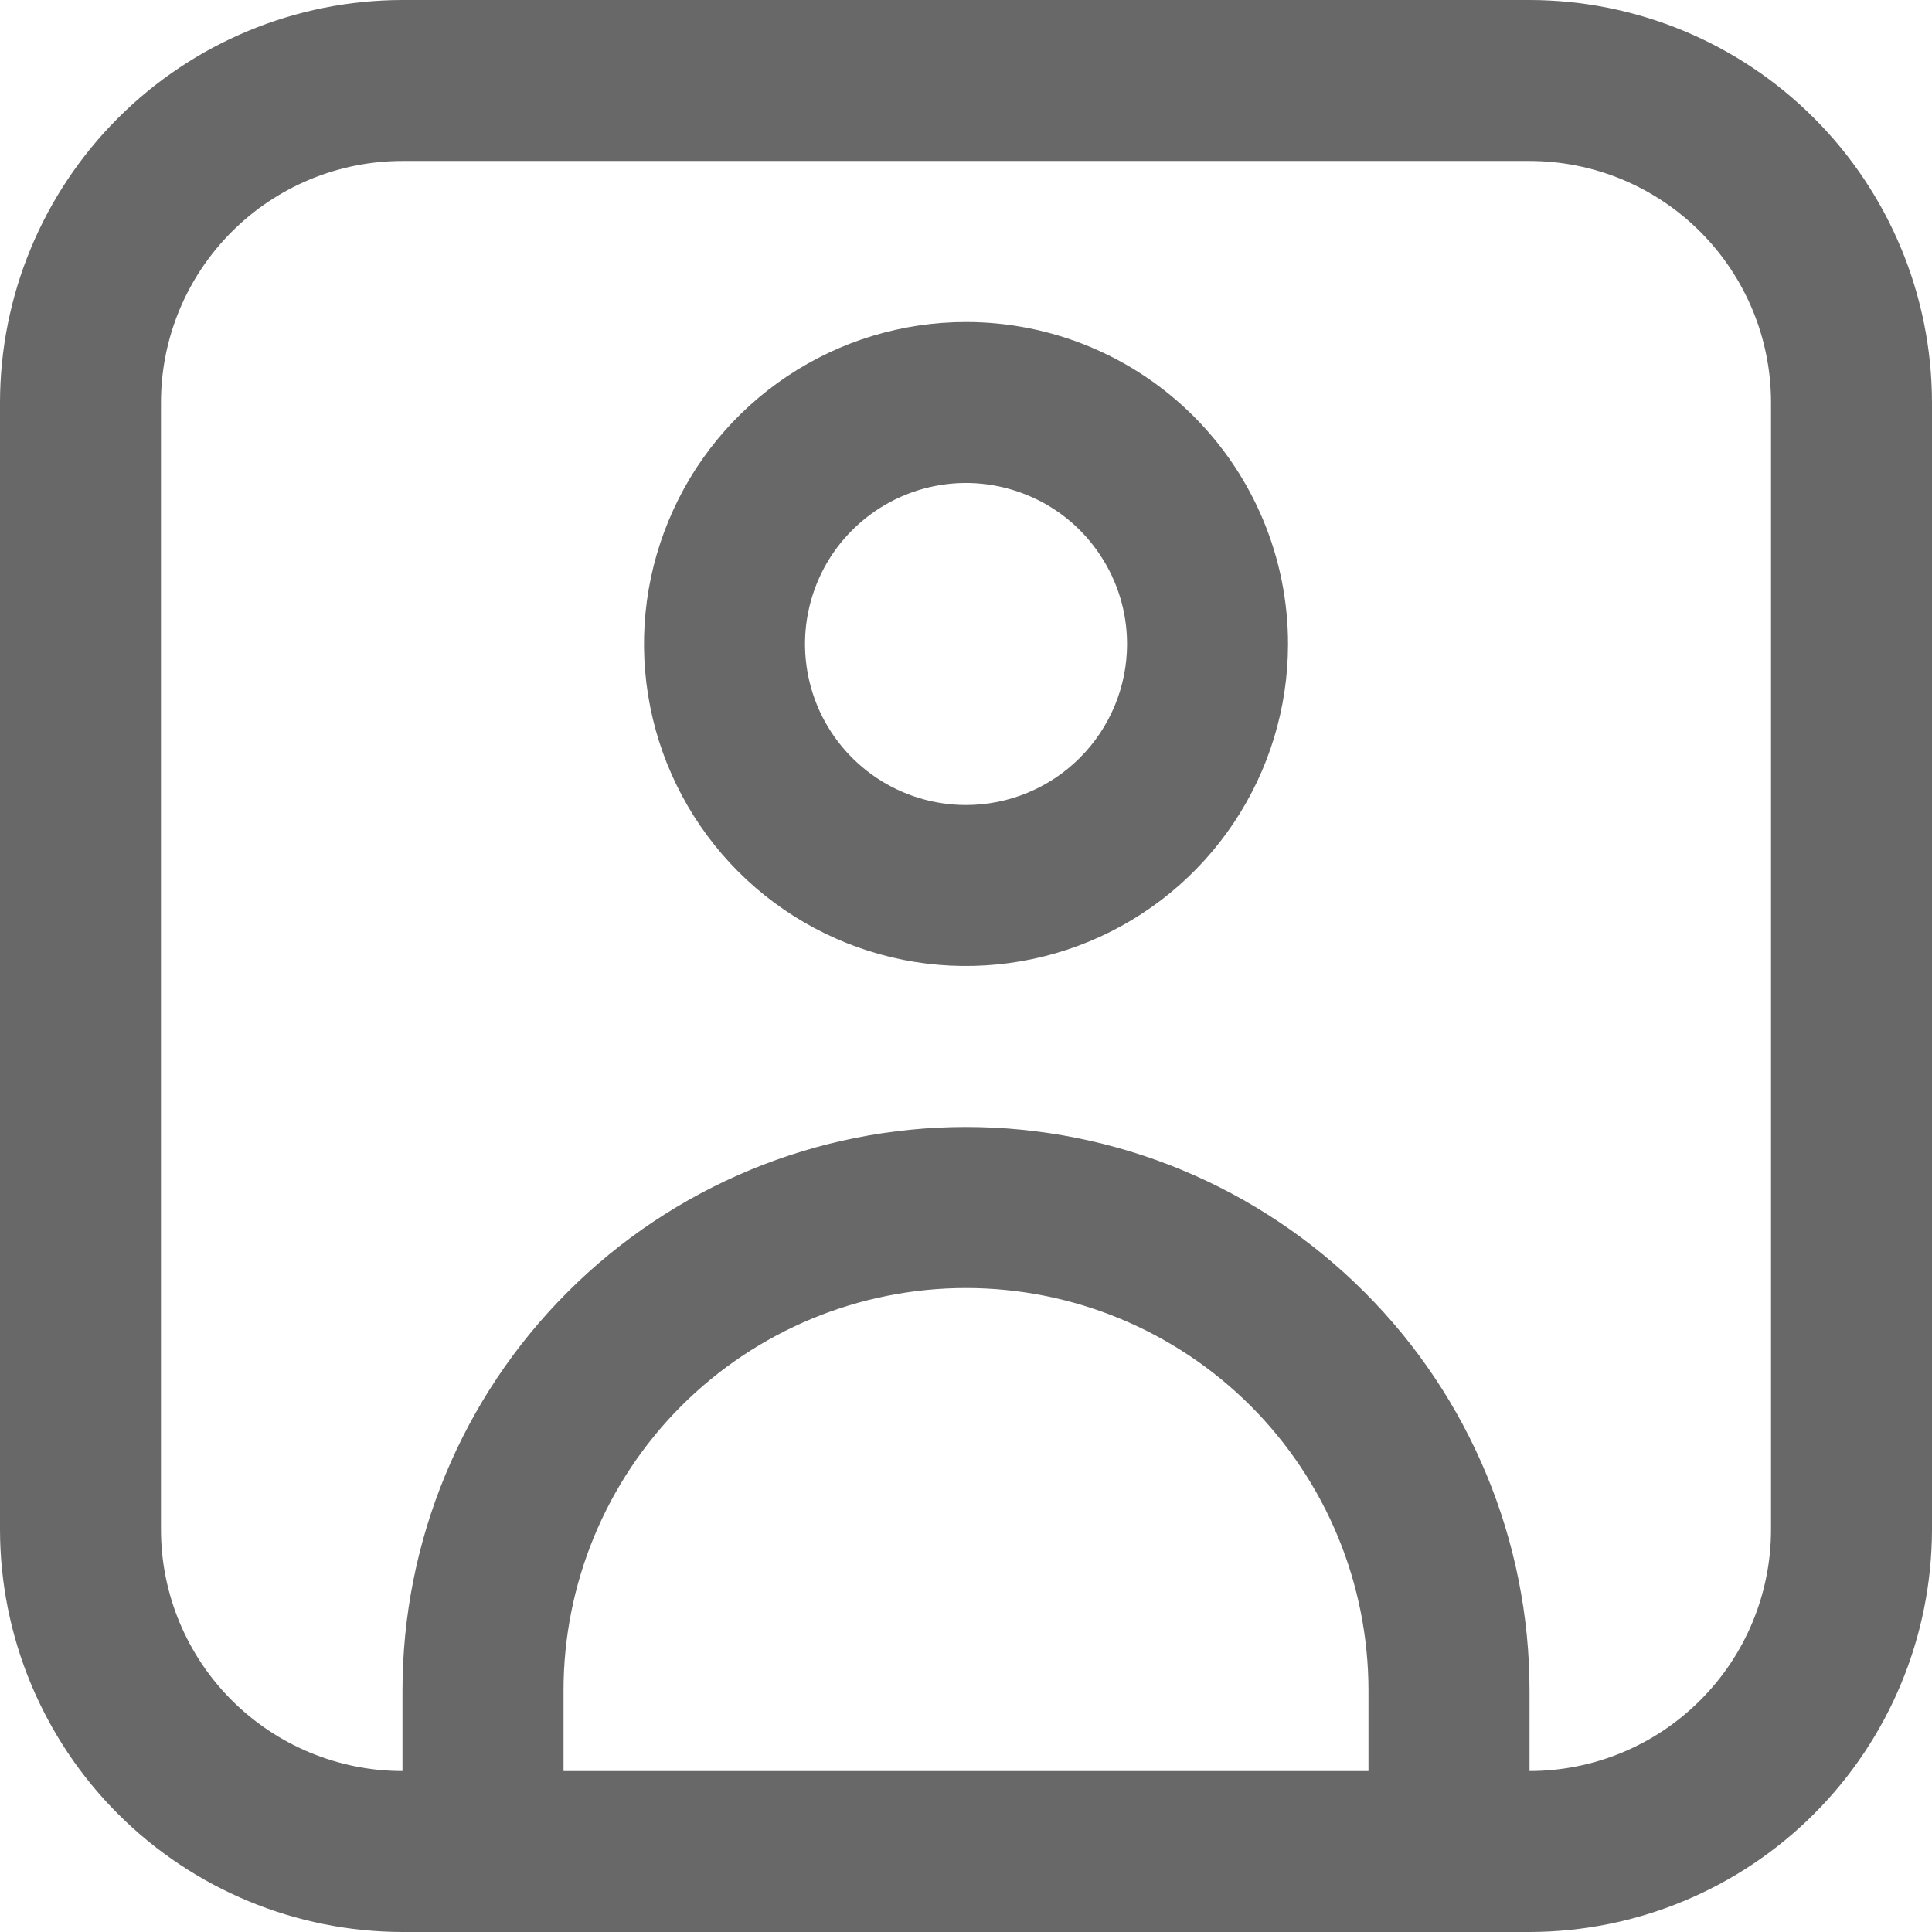 <svg width="22" height="22" viewBox="0 0 22 22" fill="none" xmlns="http://www.w3.org/2000/svg">
<g clip-path="url(#clip0_109_1241)">
<path d="M17.417 0H4.583C3.368 0.001 2.203 0.485 1.344 1.344C0.485 2.203 0.001 3.368 0 4.583L0 17.417C0.001 18.632 0.485 19.797 1.344 20.656C2.203 21.515 3.368 21.998 4.583 22H17.417C18.632 21.998 19.797 21.515 20.656 20.656C21.515 19.797 21.998 18.632 22 17.417V4.583C21.998 3.368 21.515 2.203 20.656 1.344C19.797 0.485 18.632 0.001 17.417 0ZM6.417 20.167V19.25C6.417 18.034 6.9 16.869 7.759 16.009C8.619 15.15 9.784 14.667 11 14.667C12.216 14.667 13.381 15.15 14.241 16.009C15.1 16.869 15.583 18.034 15.583 19.25V20.167H6.417ZM20.167 17.417C20.167 18.146 19.877 18.846 19.361 19.361C18.846 19.877 18.146 20.167 17.417 20.167V19.25C17.417 17.548 16.741 15.916 15.537 14.713C14.334 13.509 12.702 12.833 11 12.833C9.298 12.833 7.666 13.509 6.463 14.713C5.259 15.916 4.583 17.548 4.583 19.25V20.167C3.854 20.167 3.155 19.877 2.639 19.361C2.123 18.846 1.833 18.146 1.833 17.417V4.583C1.833 3.854 2.123 3.155 2.639 2.639C3.155 2.123 3.854 1.833 4.583 1.833H17.417C18.146 1.833 18.846 2.123 19.361 2.639C19.877 3.155 20.167 3.854 20.167 4.583V17.417Z" fill="#686868"/>
<path d="M11 3.667C10.275 3.667 9.566 3.882 8.963 4.285C8.36 4.688 7.89 5.26 7.613 5.93C7.335 6.6 7.262 7.337 7.404 8.049C7.545 8.76 7.895 9.413 8.407 9.926C8.92 10.439 9.574 10.788 10.285 10.93C10.996 11.071 11.733 10.998 12.403 10.721C13.073 10.443 13.646 9.973 14.049 9.37C14.452 8.767 14.667 8.059 14.667 7.333C14.667 6.361 14.28 5.428 13.593 4.741C12.905 4.053 11.973 3.667 11 3.667ZM11 9.167C10.638 9.167 10.283 9.059 9.982 8.858C9.68 8.656 9.445 8.37 9.306 8.035C9.168 7.7 9.131 7.331 9.202 6.976C9.273 6.62 9.447 6.293 9.704 6.037C9.96 5.781 10.287 5.606 10.643 5.535C10.998 5.464 11.367 5.501 11.702 5.64C12.037 5.778 12.323 6.013 12.524 6.315C12.726 6.616 12.834 6.971 12.834 7.333C12.834 7.82 12.64 8.286 12.296 8.63C11.953 8.973 11.486 9.167 11 9.167Z" fill="#686868"/>
</g>
<defs>
<clipPath id="clip0_109_1241">
<rect width="22" height="22" fill="white"/>
</clipPath>
</defs>
</svg>
